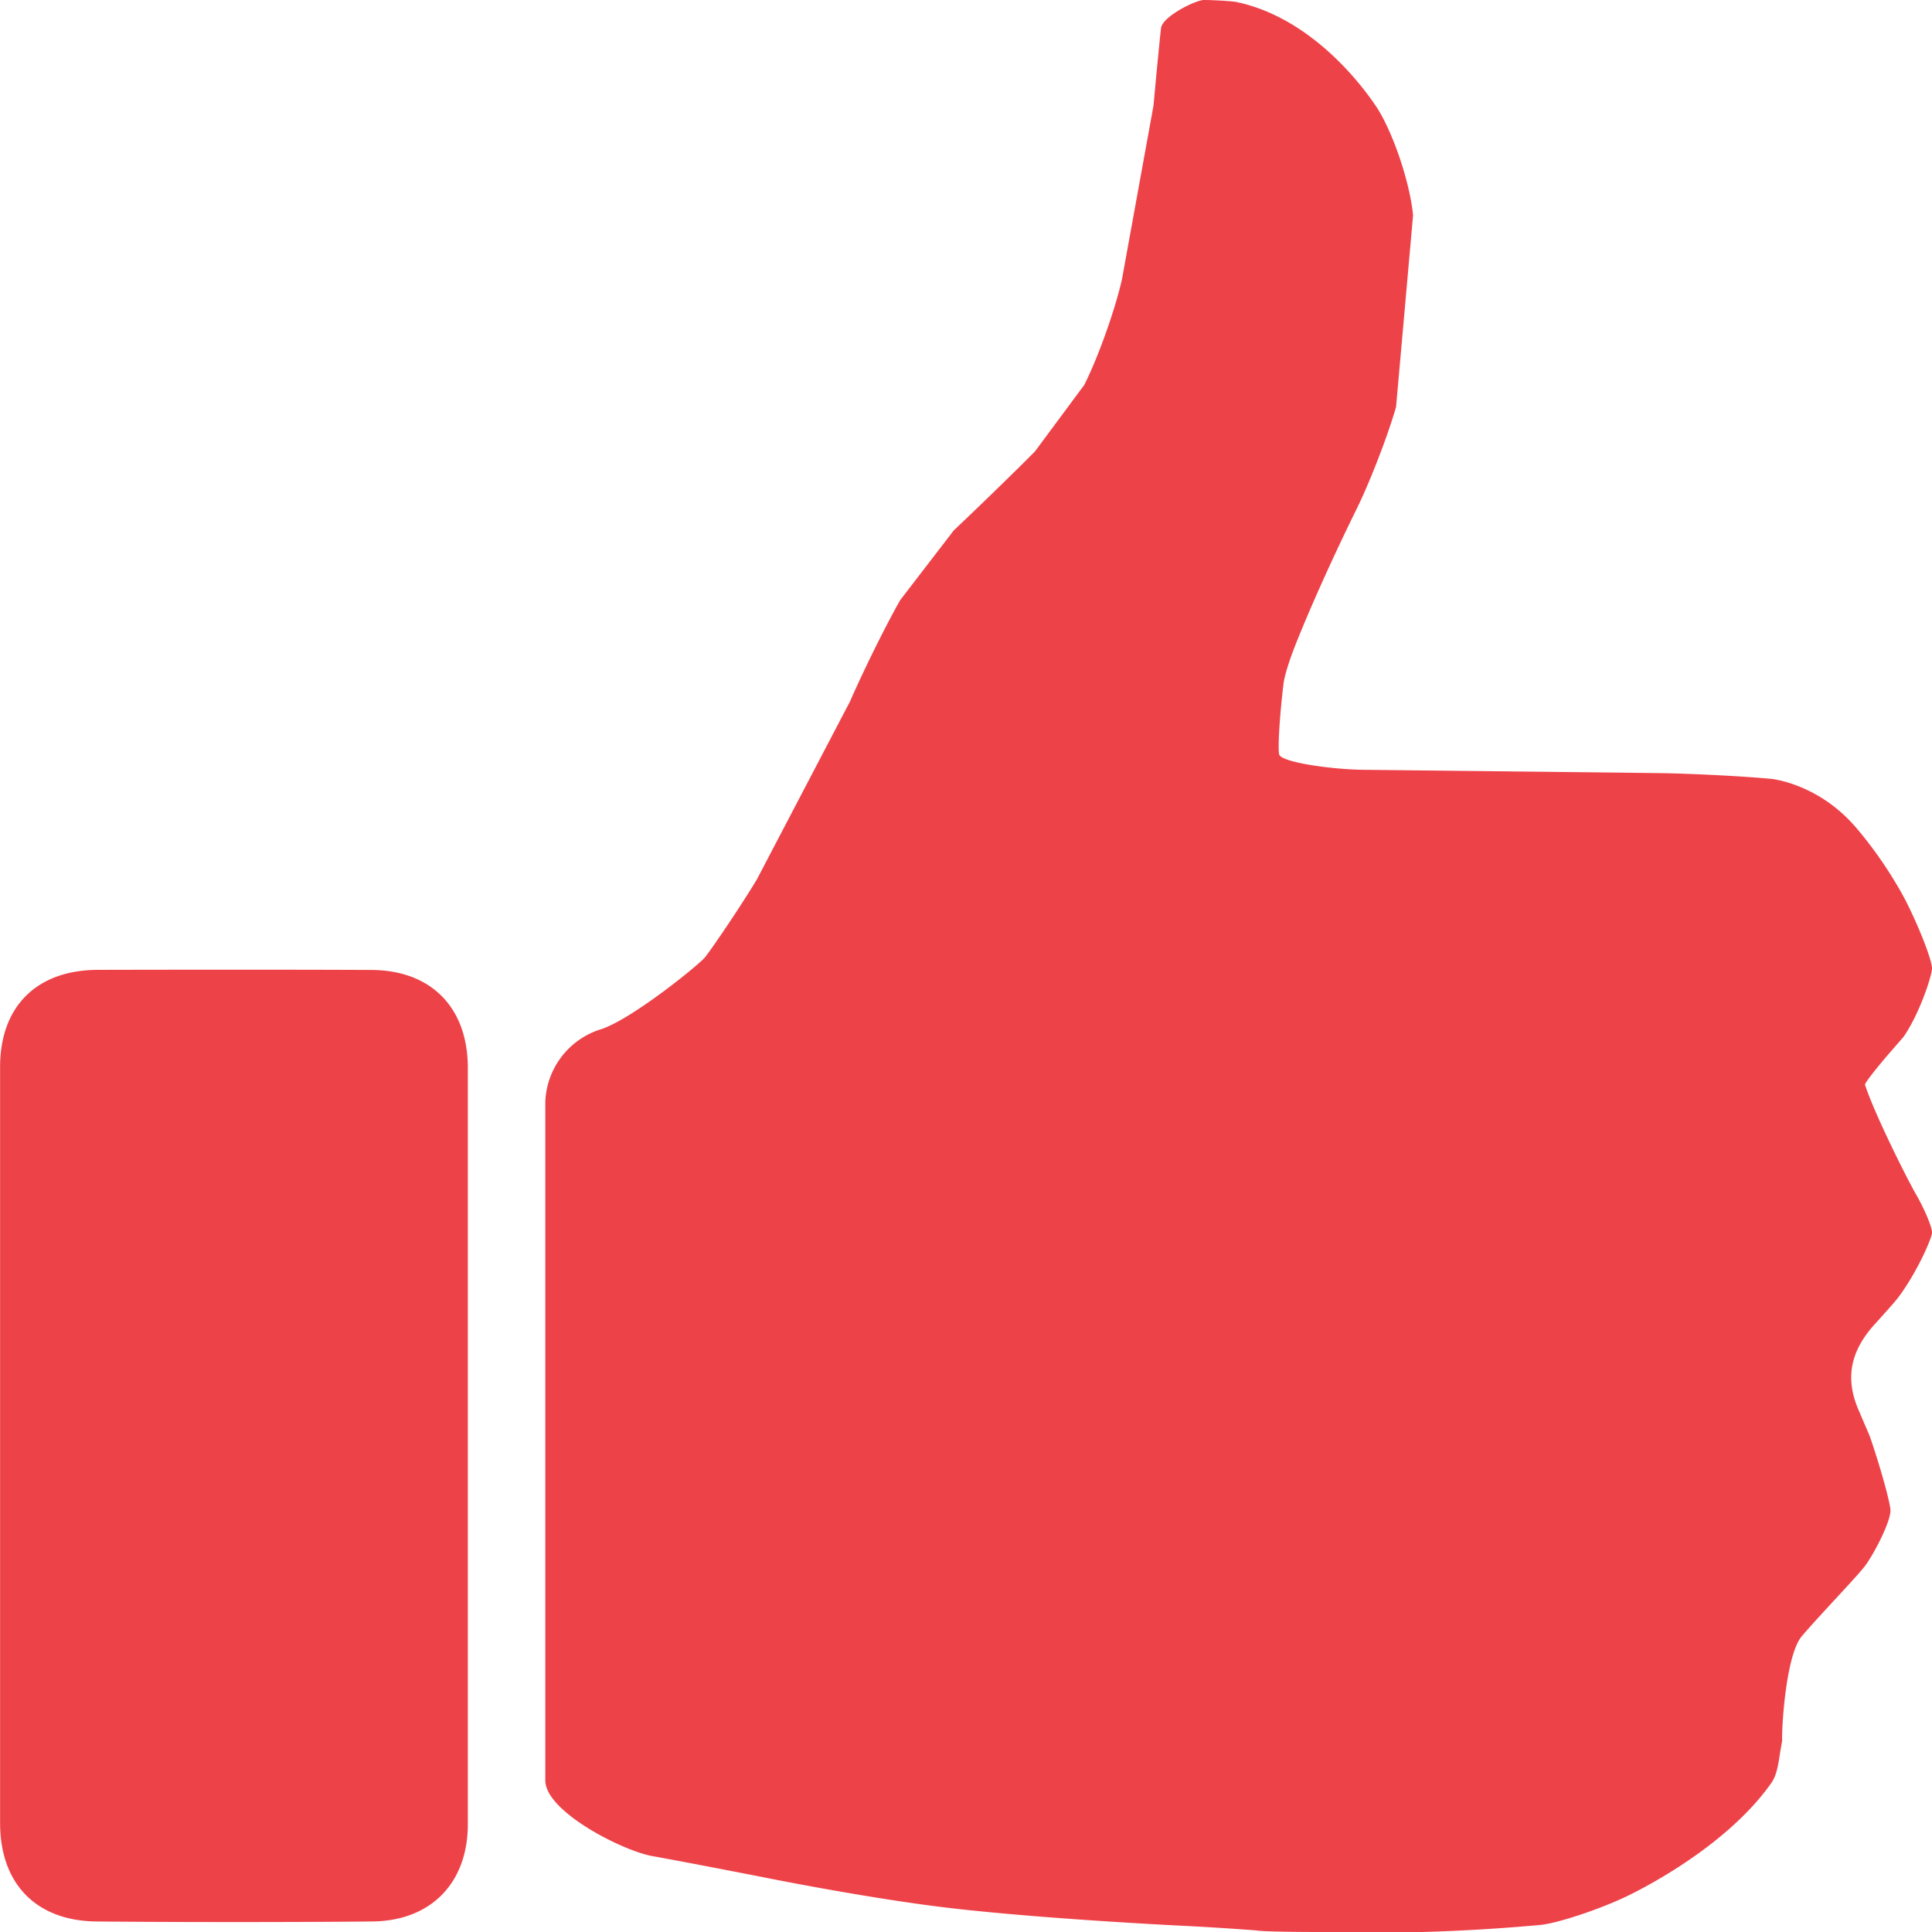 <?xml version="1.0" encoding="utf-8"?><svg xmlns="http://www.w3.org/2000/svg" width="20" height="20" viewBox="0 0 20 20"><path fill="none" d="M0 0h20v20H0z"/><g fill="#EE4249"><path d="M19.834 12.363c.092.16.166.338.166.397 0 .057-.158.418-.353.676 0 0-.03.041-.244.277-.243.27-.31.553-.159.893l.112.262c.103.299.198.637.213.752.017.113-.176.477-.262.59-.084.111-.483.525-.654.727-.17.199-.211.979-.204 1.08l-.015.088c-.021.119-.031.258-.097.352-.512.727-1.528 1.188-1.528 1.188-.293.135-.679.26-.854.281a19.48 19.48 0 0 1-1.229.074H13.67c-.322 0-.619-.006-.662-.016a28.588 28.588 0 0 0-.737-.047s-1.416-.068-2.41-.182c-.857-.098-1.98-.326-1.98-.326-.316-.062-.824-.16-1.129-.215-.307-.055-1.107-.461-1.107-.783v-7.029a.82.82 0 0 1 .559-.742c.307-.086 1.023-.665 1.092-.748.067-.081.374-.533.54-.81l.963-1.84c.129-.297.361-.77.52-1.05l.555-.722c.234-.221.613-.588.84-.817l.51-.688c.145-.287.32-.78.391-1.096l.326-1.796c.029-.319.064-.682.078-.802S12.377 0 12.463 0s.332.012.356.026l.022.004c.886.21 1.431 1.113 1.431 1.113.166.276.326.766.356 1.086l-.176 1.984c-.09.311-.279.799-.424 1.088 0 0-.34.686-.592 1.311-.133.324-.148.457-.148.457-.039.32-.061.652-.047.738s.564.16.885.162l3.041.034c.322.004.851.03 1.17.06 0 0 .486.045.88.508.338.396.526.783.526.783.143.289.257.592.257.67s-.133.478-.295.71l-.168.193c-.238.281-.231.301-.231.301.1.307.436.975.528 1.135zM4.843 14.957v3.926c0 .607-.379 1.002-.99 1.008-.783.008-2.07.008-2.854 0-.627-.006-.998-.393-.998-1.018v-7.828c0-.625.377-1.002 1.008-1.005.775-.002 2.057-.003 2.834.001.621.002 1 .39 1 1.014v3.902z"/></g></svg>